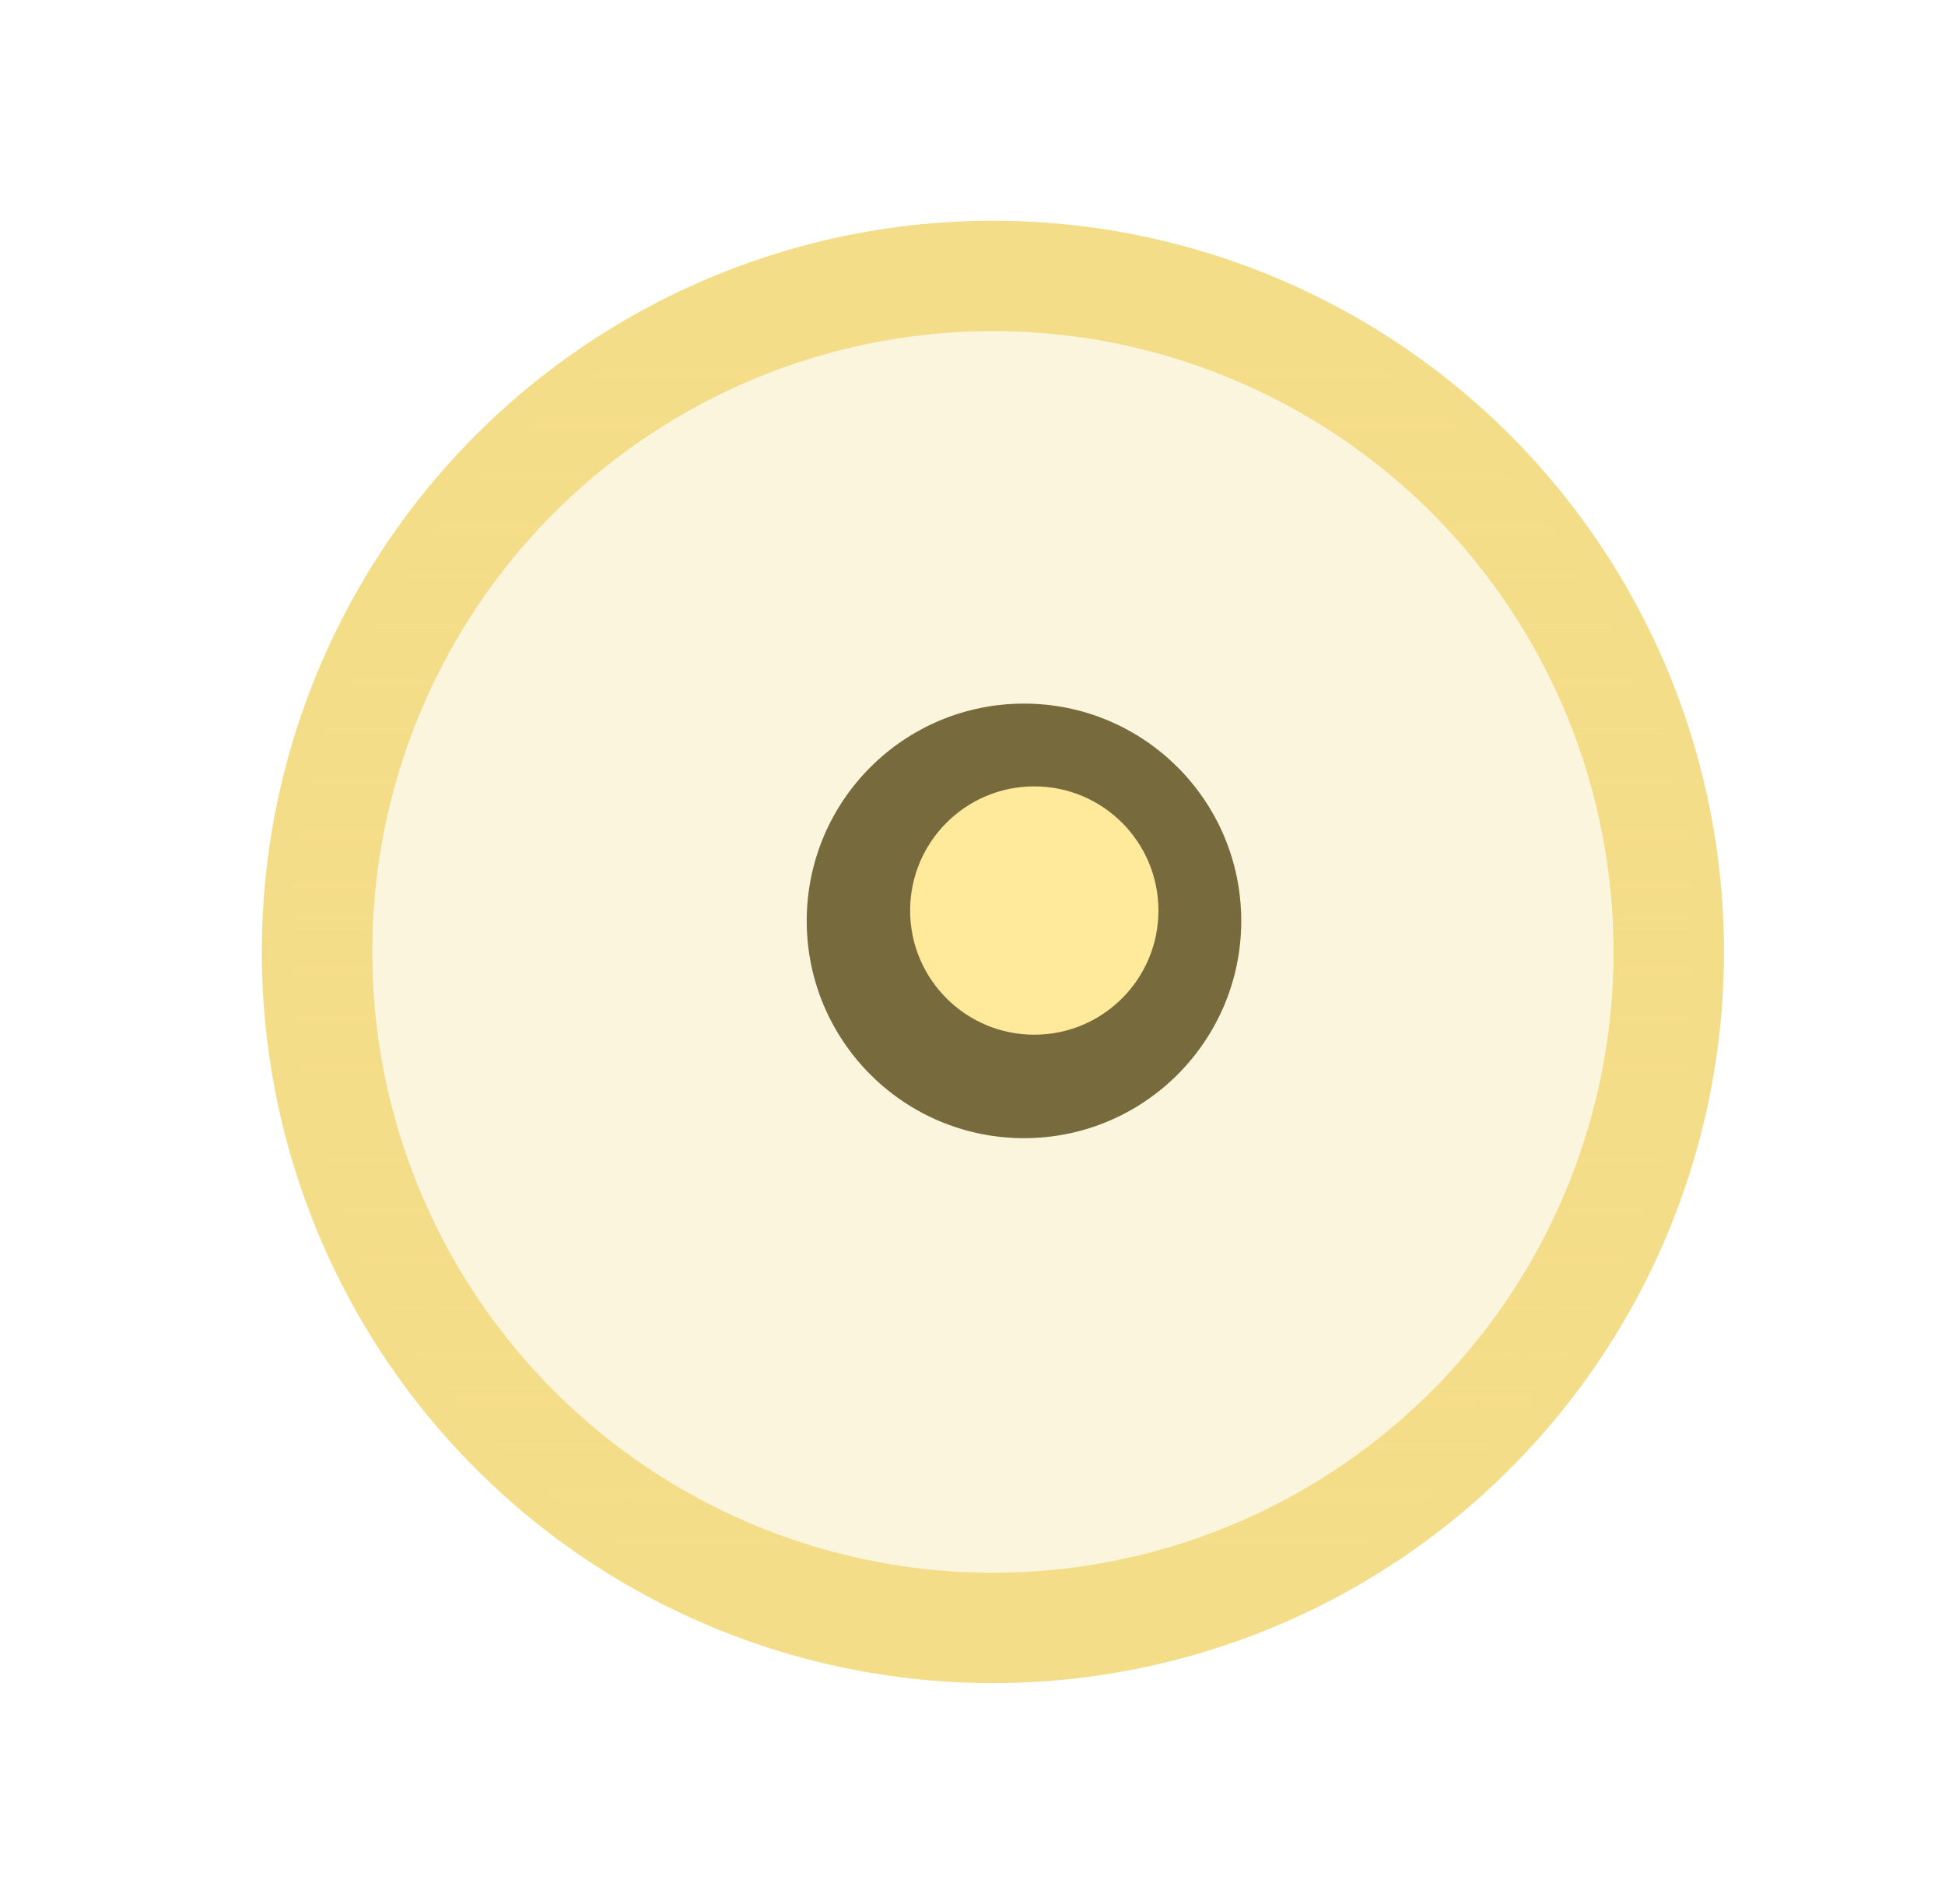 <svg width="47" height="46" viewBox="0 0 47 46" fill="none" xmlns="http://www.w3.org/2000/svg">
<g opacity="0.8">
<g filter="url(#filter0_f_321_930)">
<circle cx="23.993" cy="23" r="15" fill="#F1D46B" fill-opacity="0.2"/>
<circle cx="23.993" cy="23" r="16.333" stroke="#F1D46B" stroke-width="2.667"/>
</g>
<circle cx="23.993" cy="23" r="16" fill="#F1D46B" fill-opacity="0.1" stroke="url(#paint0_linear_321_930)" stroke-width="2"/>
<g filter="url(#filter1_f_321_930)">
<circle cx="24.744" cy="22.25" r="5.25" fill="#55450B"/>
</g>
<circle cx="24.993" cy="22" r="3" fill="#FFE482"/>
</g>
<defs>
<filter id="filter0_f_321_930" x="0.993" y="4.1008e-05" width="46" height="46" filterUnits="userSpaceOnUse" color-interpolation-filters="sRGB">
<feFlood flood-opacity="0" result="BackgroundImageFix"/>
<feBlend mode="normal" in="SourceGraphic" in2="BackgroundImageFix" result="shape"/>
<feGaussianBlur stdDeviation="2.667" result="effect1_foregroundBlur_321_930"/>
</filter>
<filter id="filter1_f_321_930" x="8.827" y="6.334" width="31.833" height="31.833" filterUnits="userSpaceOnUse" color-interpolation-filters="sRGB">
<feFlood flood-opacity="0" result="BackgroundImageFix"/>
<feBlend mode="normal" in="SourceGraphic" in2="BackgroundImageFix" result="shape"/>
<feGaussianBlur stdDeviation="5.333" result="effect1_foregroundBlur_321_930"/>
</filter>
<linearGradient id="paint0_linear_321_930" x1="23.993" y1="8" x2="23.993" y2="38" gradientUnits="userSpaceOnUse">
<stop stop-color="#F1D46B" stop-opacity="0.2"/>
<stop offset="0.463" stop-color="#F1D46B"/>
<stop offset="1" stop-color="#F1D46B" stop-opacity="0"/>
</linearGradient>
</defs>
</svg>
